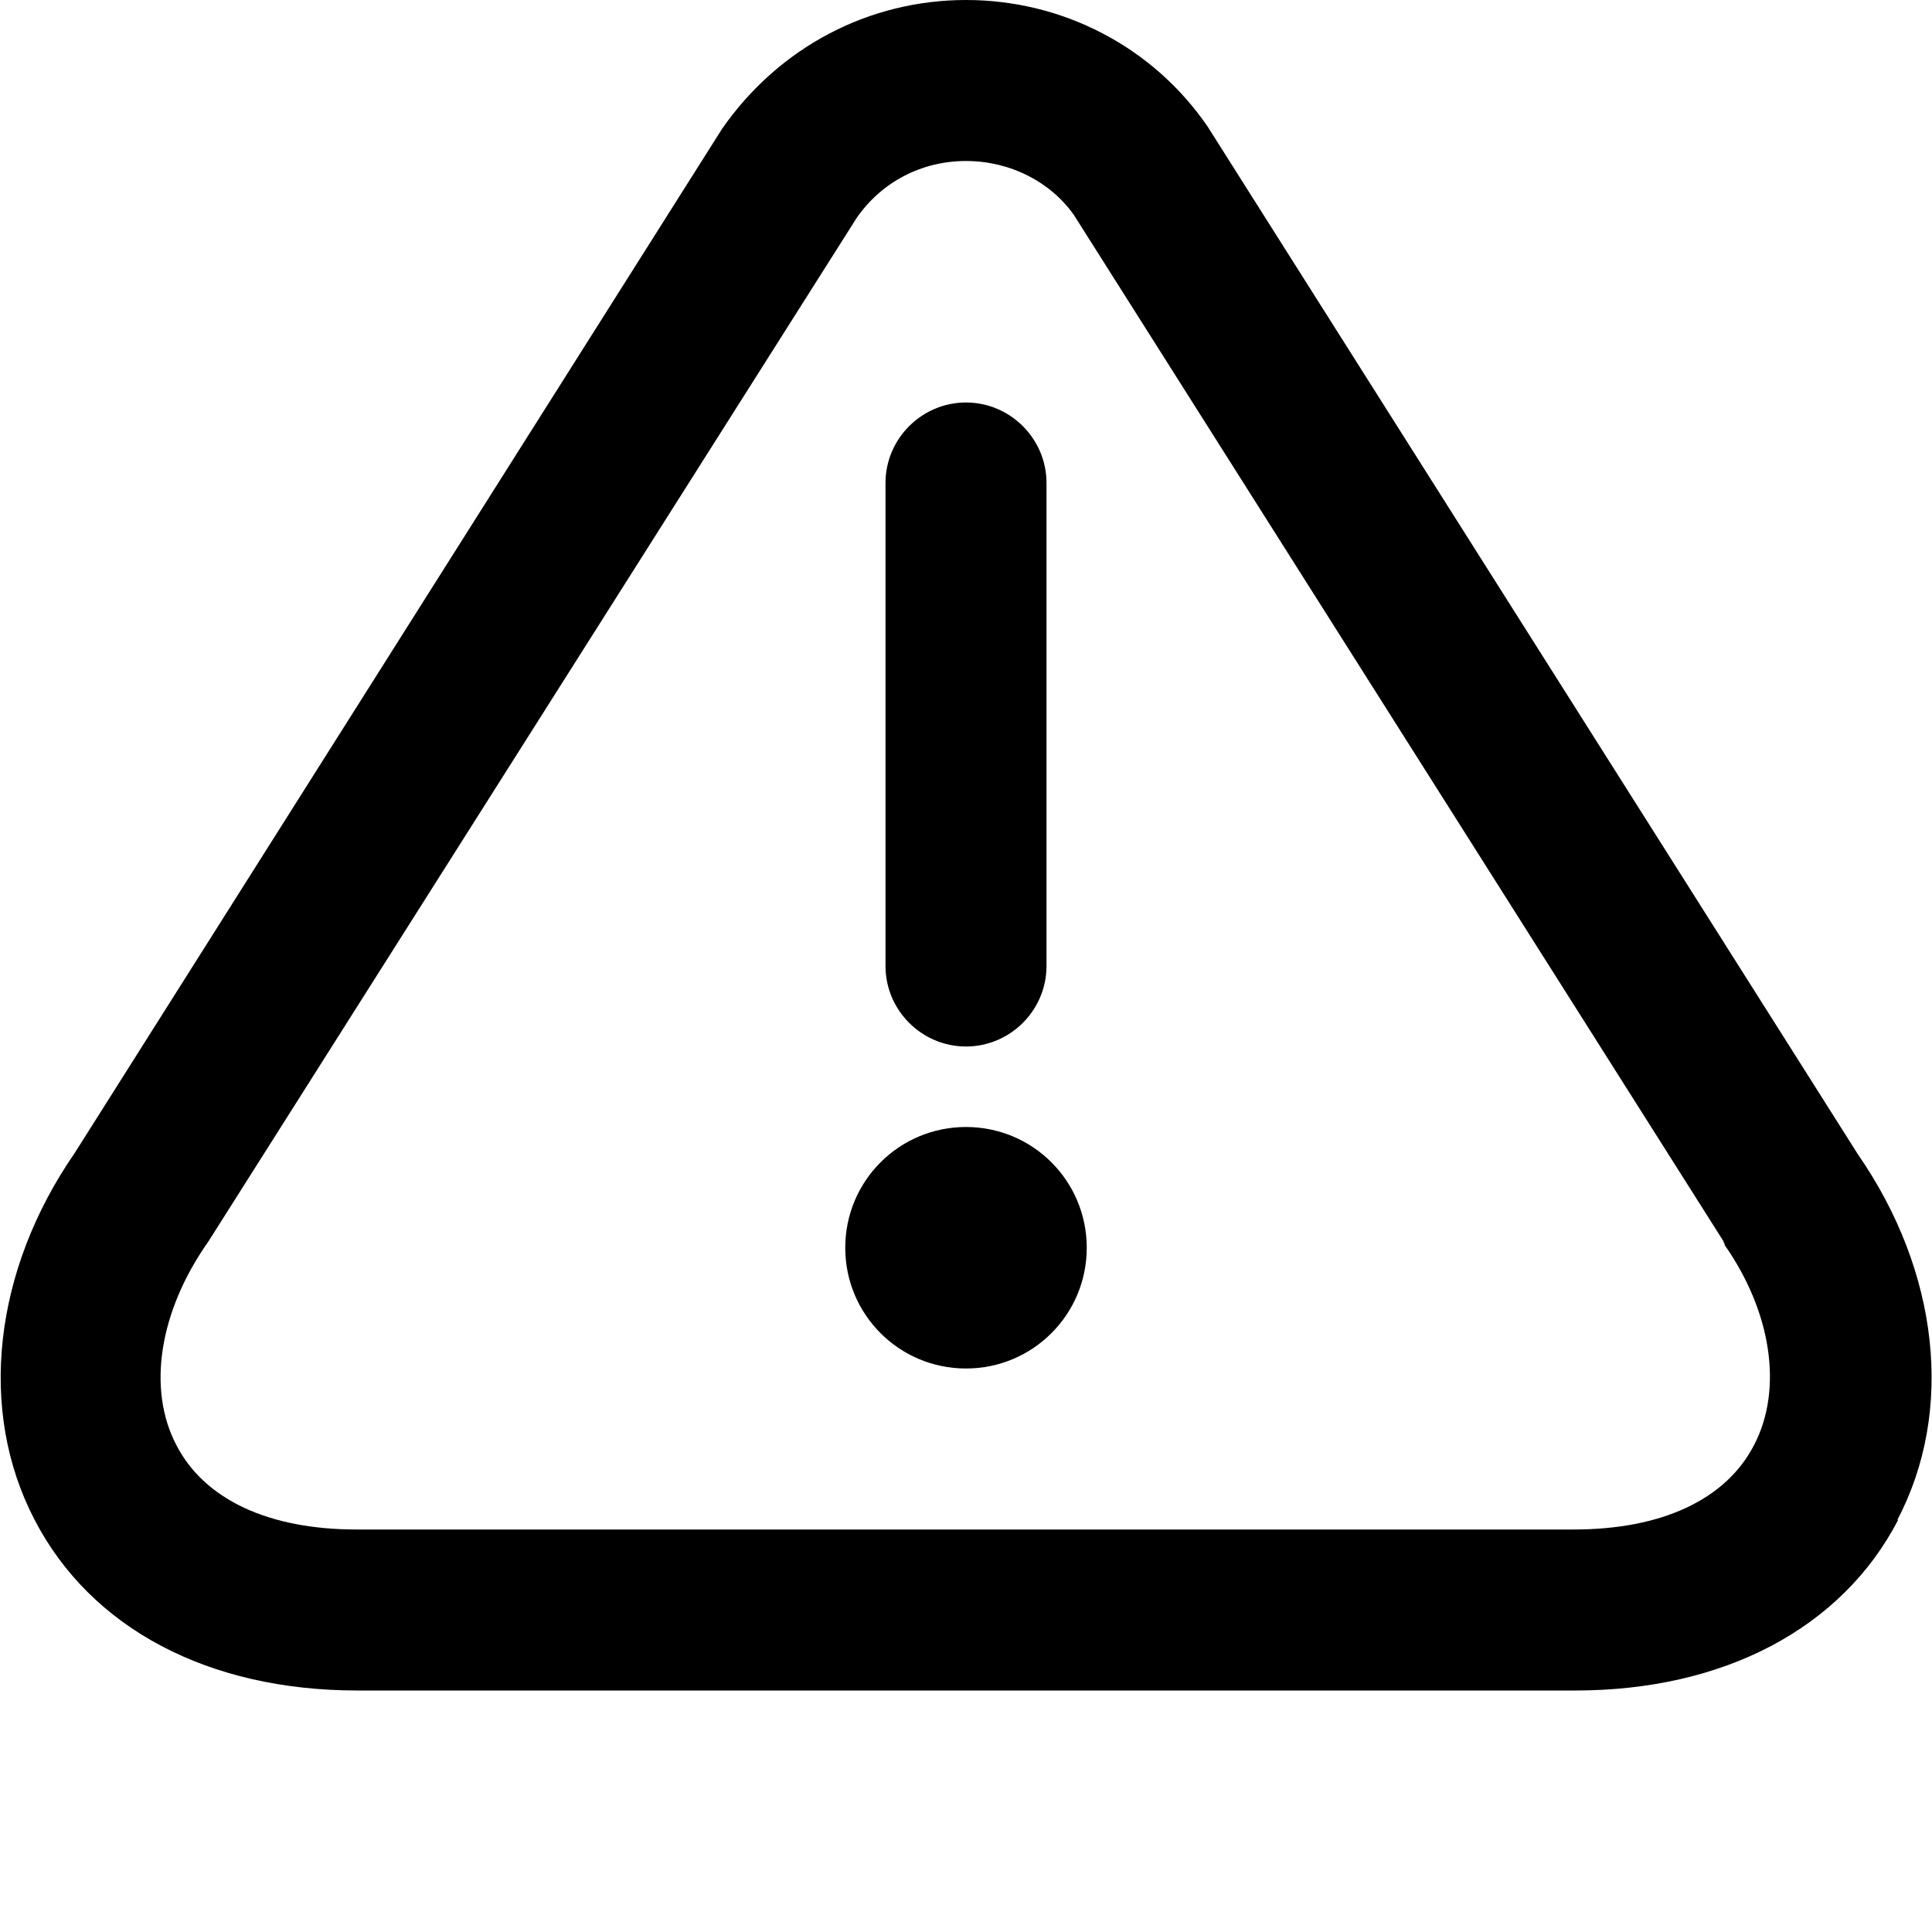<svg fill="currentColor" viewBox="0 0 24 24" xmlns="http://www.w3.org/2000/svg">
<path d="M11 12V6C11 5.45 11.45 5 12 5C12.55 5 13 5.45 13 6V12C13 12.55 12.55 13 12 13C11.45 13 11 12.55 11 12ZM12 14C11.17 14 10.5 14.67 10.5 15.5C10.5 16.33 11.17 17 12 17C12.83 17 13.5 16.33 13.5 15.5C13.5 14.67 12.83 14 12 14ZM23.58 18.88C22.88 20.23 21.41 21 19.57 21H4.44C2.59 21 1.13 20.23 0.43 18.88C-0.28 17.52 -0.08 15.78 0.93 14.32L8.97 1.6C9.68 0.58 10.8 0 12 0C13.2 0 14.32 0.58 15 1.57L23.08 14.34C24.09 15.8 24.28 17.53 23.57 18.88H23.58ZM21.43 15.46C21.43 15.46 21.41 15.44 21.41 15.42L13.34 2.67C13.05 2.26 12.55 2 12 2C11.45 2 10.95 2.26 10.64 2.71L2.59 15.42C1.97 16.3 1.83 17.26 2.19 17.95C2.54 18.63 3.34 19 4.43 19H19.55C20.64 19 21.44 18.63 21.79 17.95C22.15 17.26 22.01 16.3 21.42 15.46H21.43Z"/>
</svg>
